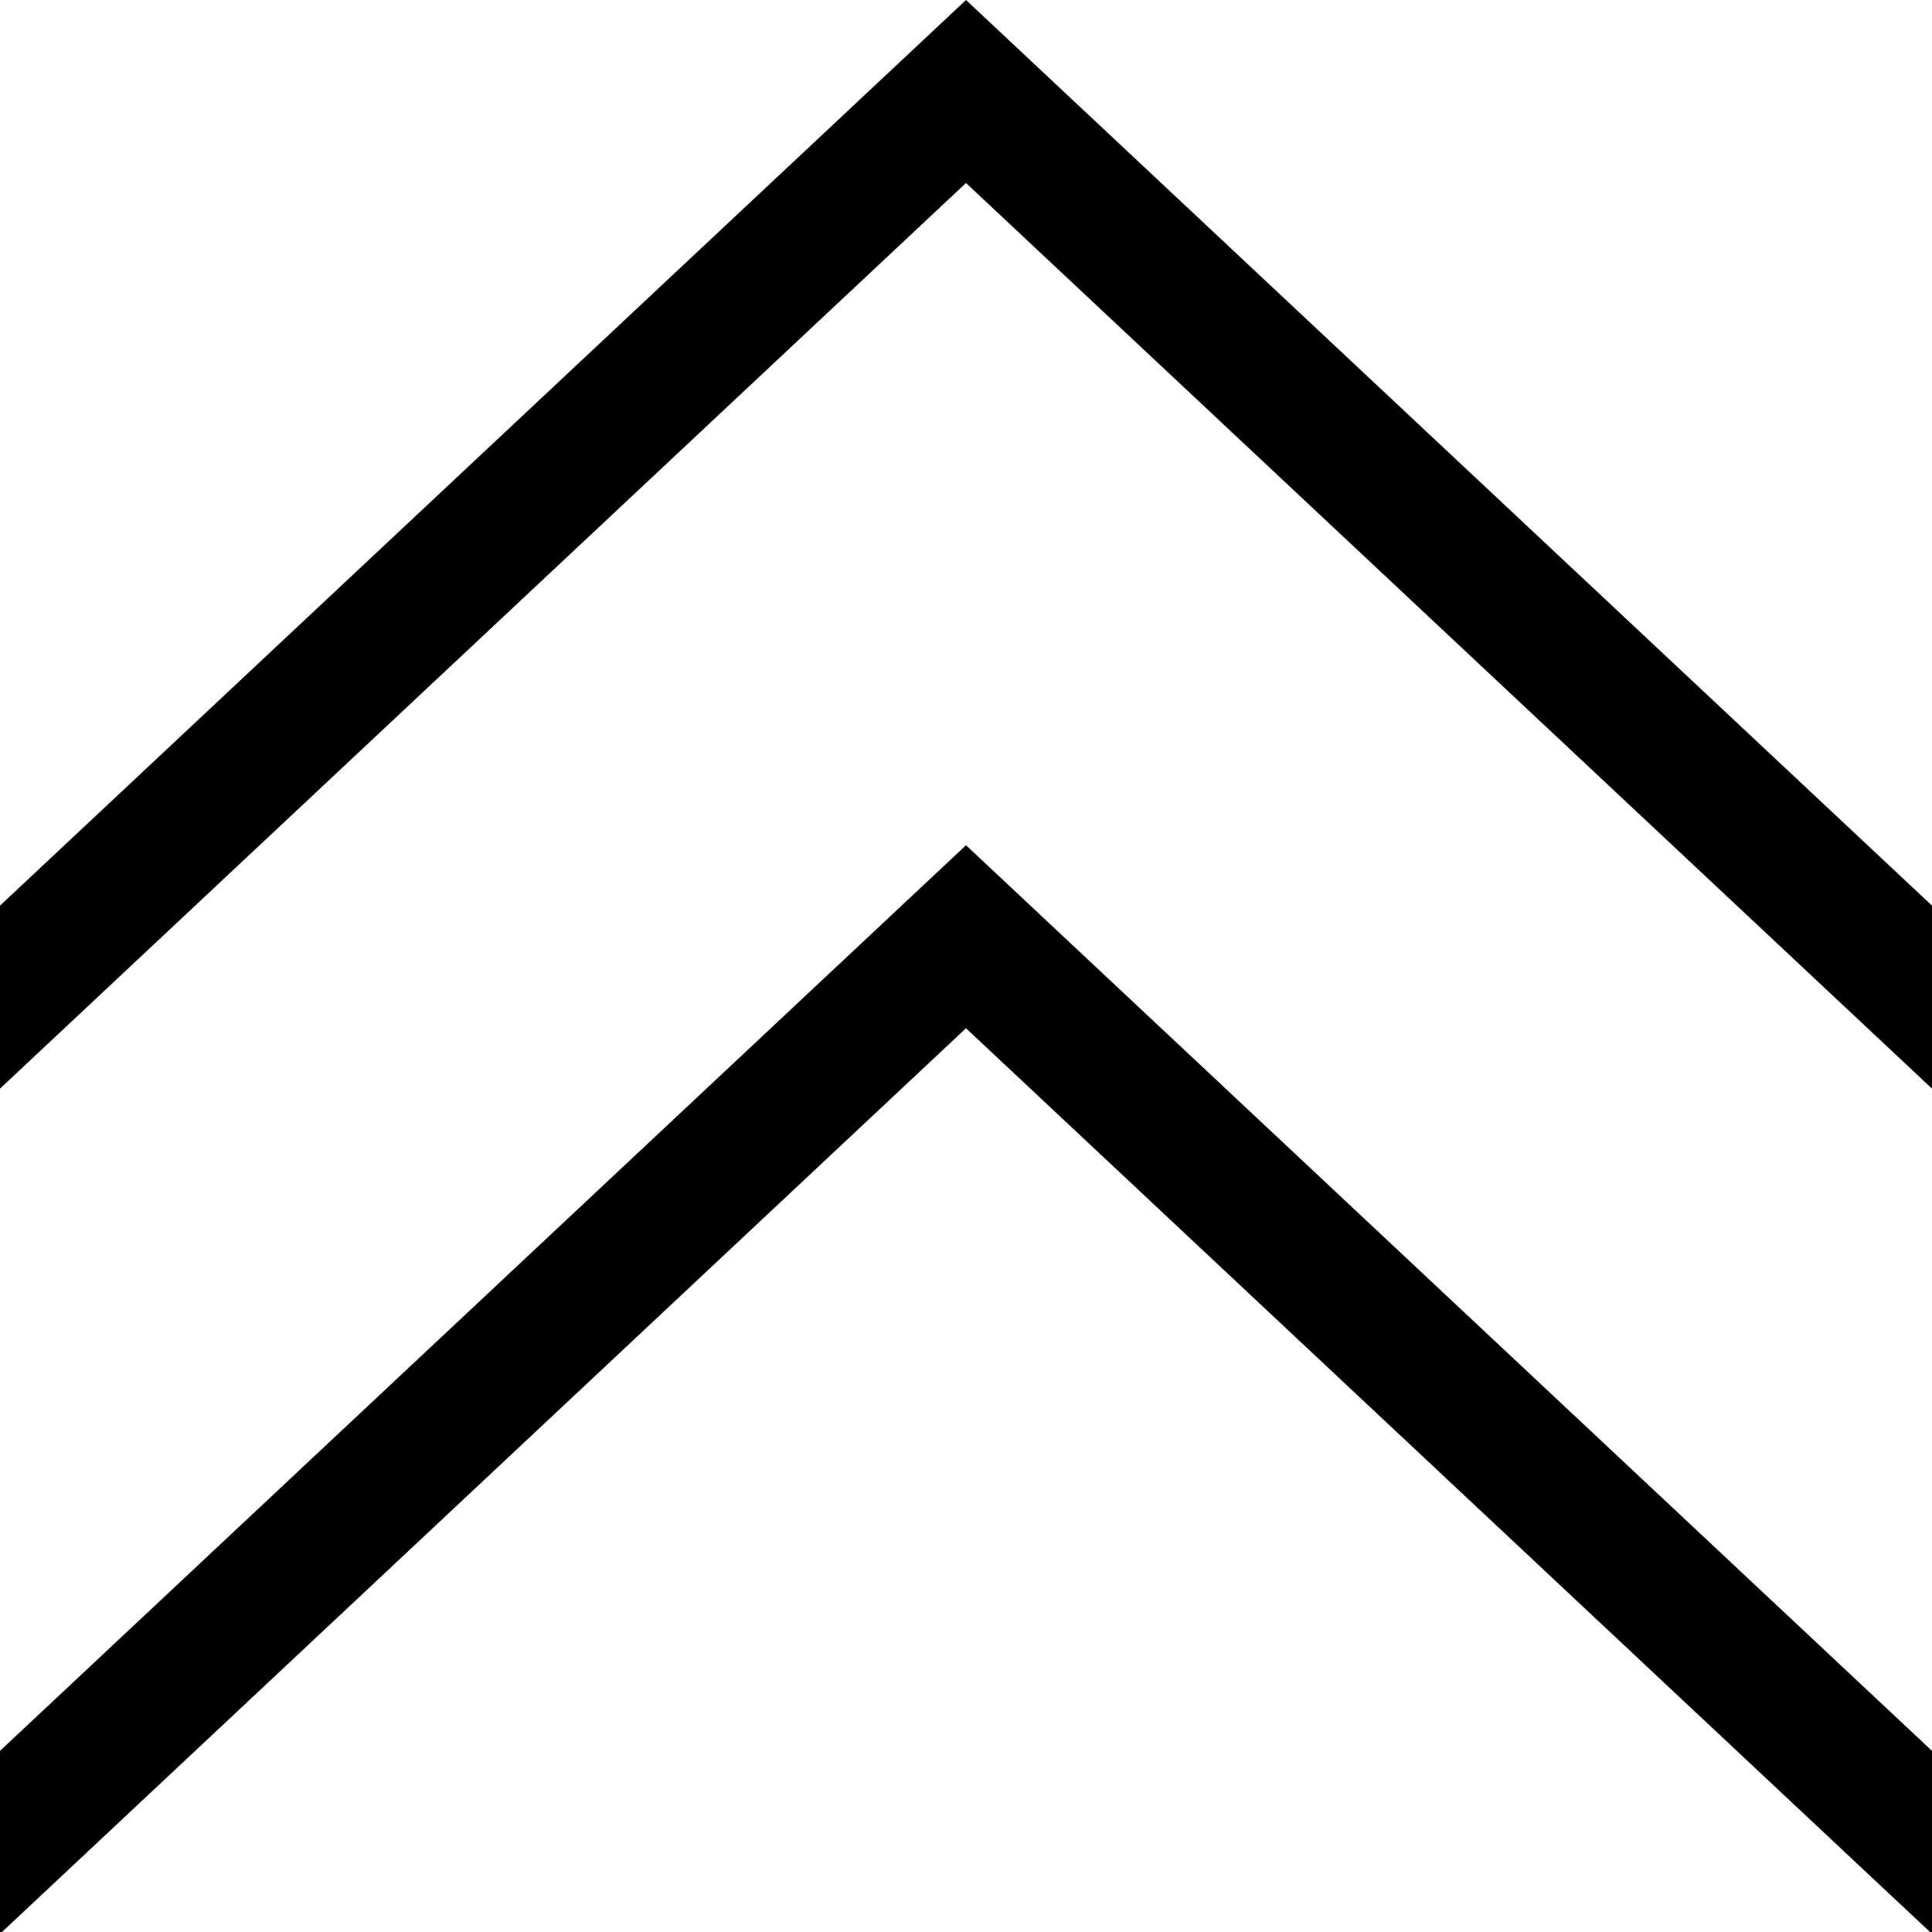<?xml version="1.0" encoding="UTF-8" standalone="no"?>
<svg width="400px" height="400px" viewBox="0 0 400 400" version="1.1" xmlns="http://www.w3.org/2000/svg" xmlns:xlink="http://www.w3.org/1999/xlink" xmlns:sketch="http://www.bohemiancoding.com/sketch/ns">
    <!-- Generator: Sketch 3.4 (15588) - http://www.bohemiancoding.com/sketch -->
    <title>Artboard 1</title>
    <desc>Created with Sketch.</desc>
    <defs></defs>
    <g id="Page-1" stroke="none" stroke-width="1" fill="none" fill-rule="evenodd" sketch:type="MSPage">
        <g id="Artboard-1" sketch:type="MSArtboardGroup" fill="#000000">
            <path d="M2.32428341e-15,187.5 L0,225.388 L200,37.888 L400,225.387 L400,187.5 L200,0 L2.32428341e-15,187.5 L2.32428341e-15,187.5 L2.32428341e-15,187.5 Z M2.32428341e-15,362.5 L0,400.387 L200,212.888 L400,400.387 L400,362.5 L200,175 L2.32428341e-15,362.5 L2.32428341e-15,362.5 L2.32428341e-15,362.5 Z" id="Shape" sketch:type="MSShapeGroup"></path>
        </g>
    </g>
</svg>